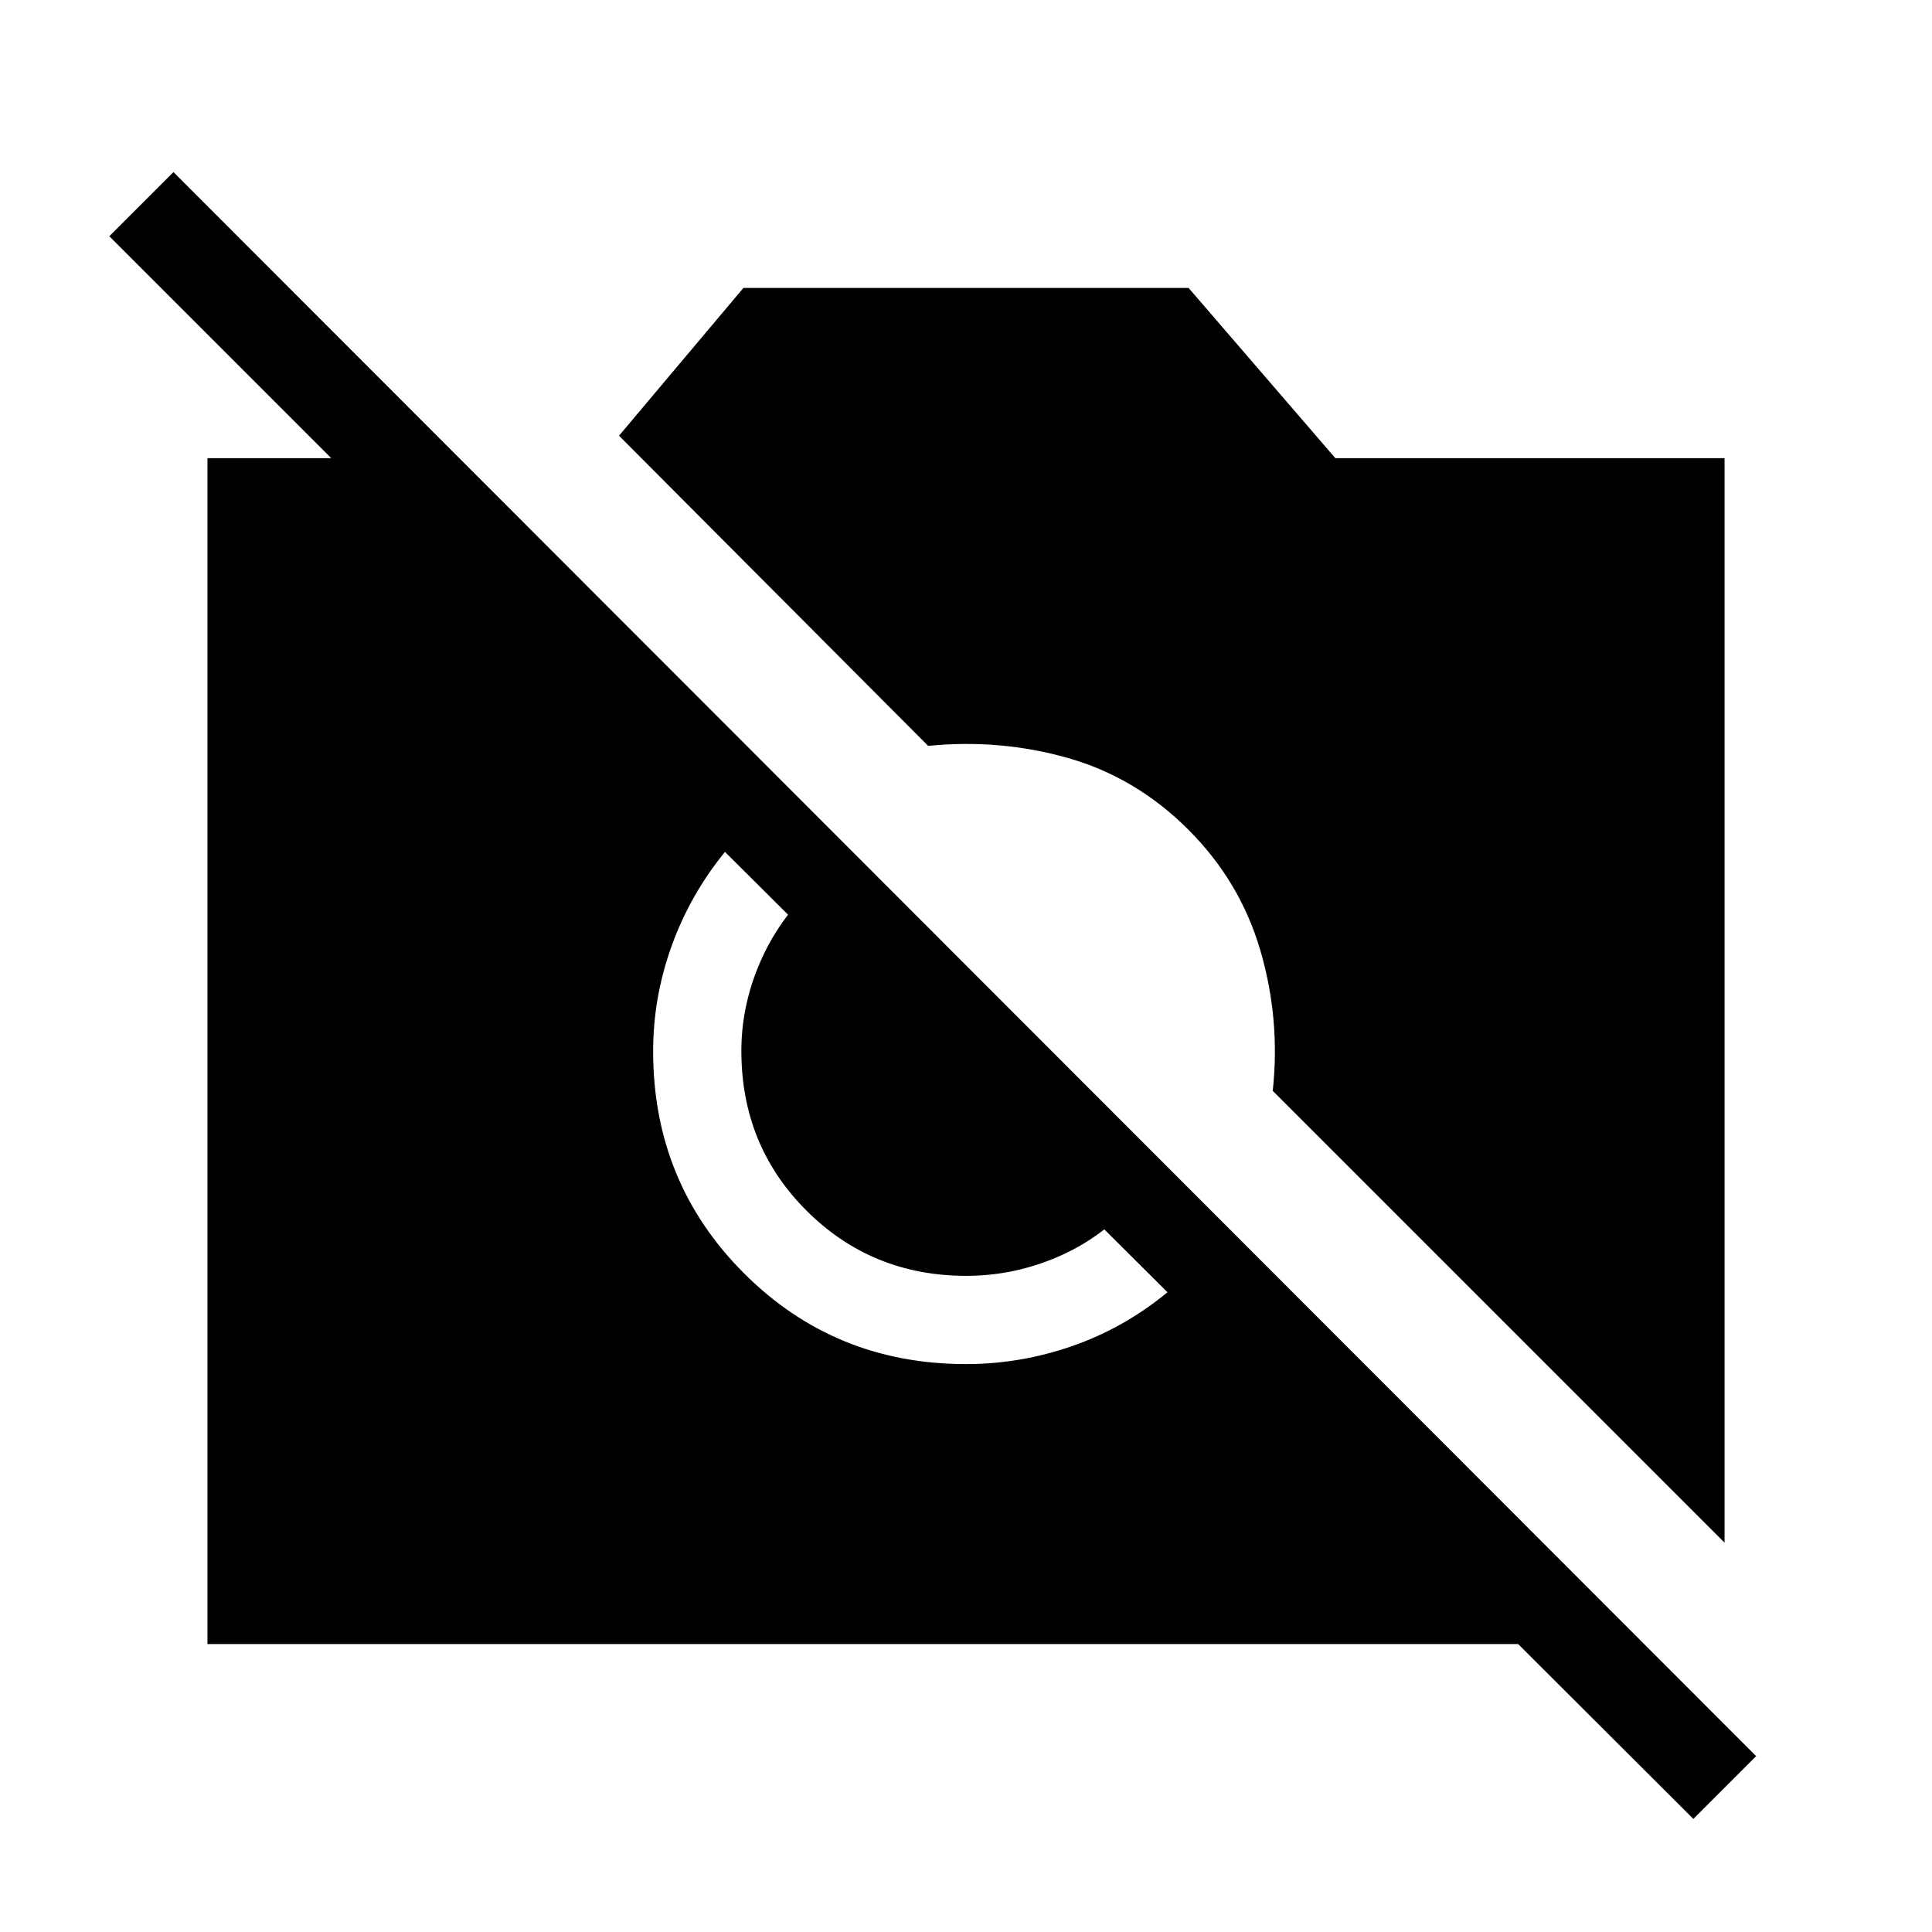 <svg xmlns="http://www.w3.org/2000/svg" height="48" viewBox="0 -960 960 960" width="48"><path d="m841.42-56.19-87.07-86.89H103.08v-589.26h125.27l-.81 62.96L54.31-842.62l31.88-31.88L872.62-87.38l-31.2 31.19Zm15.5-137.27-224.5-224.49q3.85-35.59-6.17-69.82-10.02-34.23-35.71-59.92-26-26-59.72-35.62-33.73-9.61-69.63-6.07L307.58-743.5l61.81-73.42h221.22l72.92 84.58h193.39v538.88ZM480-282.19q26.98 0 52.74-8.95 25.76-8.94 47.38-26.75l-219.89-218.8q-17.31 21.23-26.5 46.74-9.19 25.51-9.19 52.3 0 65.19 45.13 110.32 45.14 45.14 110.33 45.14Zm.17-43.85q-46.92 0-79.35-32.33-32.44-32.34-32.44-79.45 0-21.53 8.49-42.1 8.48-20.58 24.33-36.58l157.65 158.34q-15.31 15.54-35.98 23.83-20.68 8.29-42.7 8.29Z"/></svg>